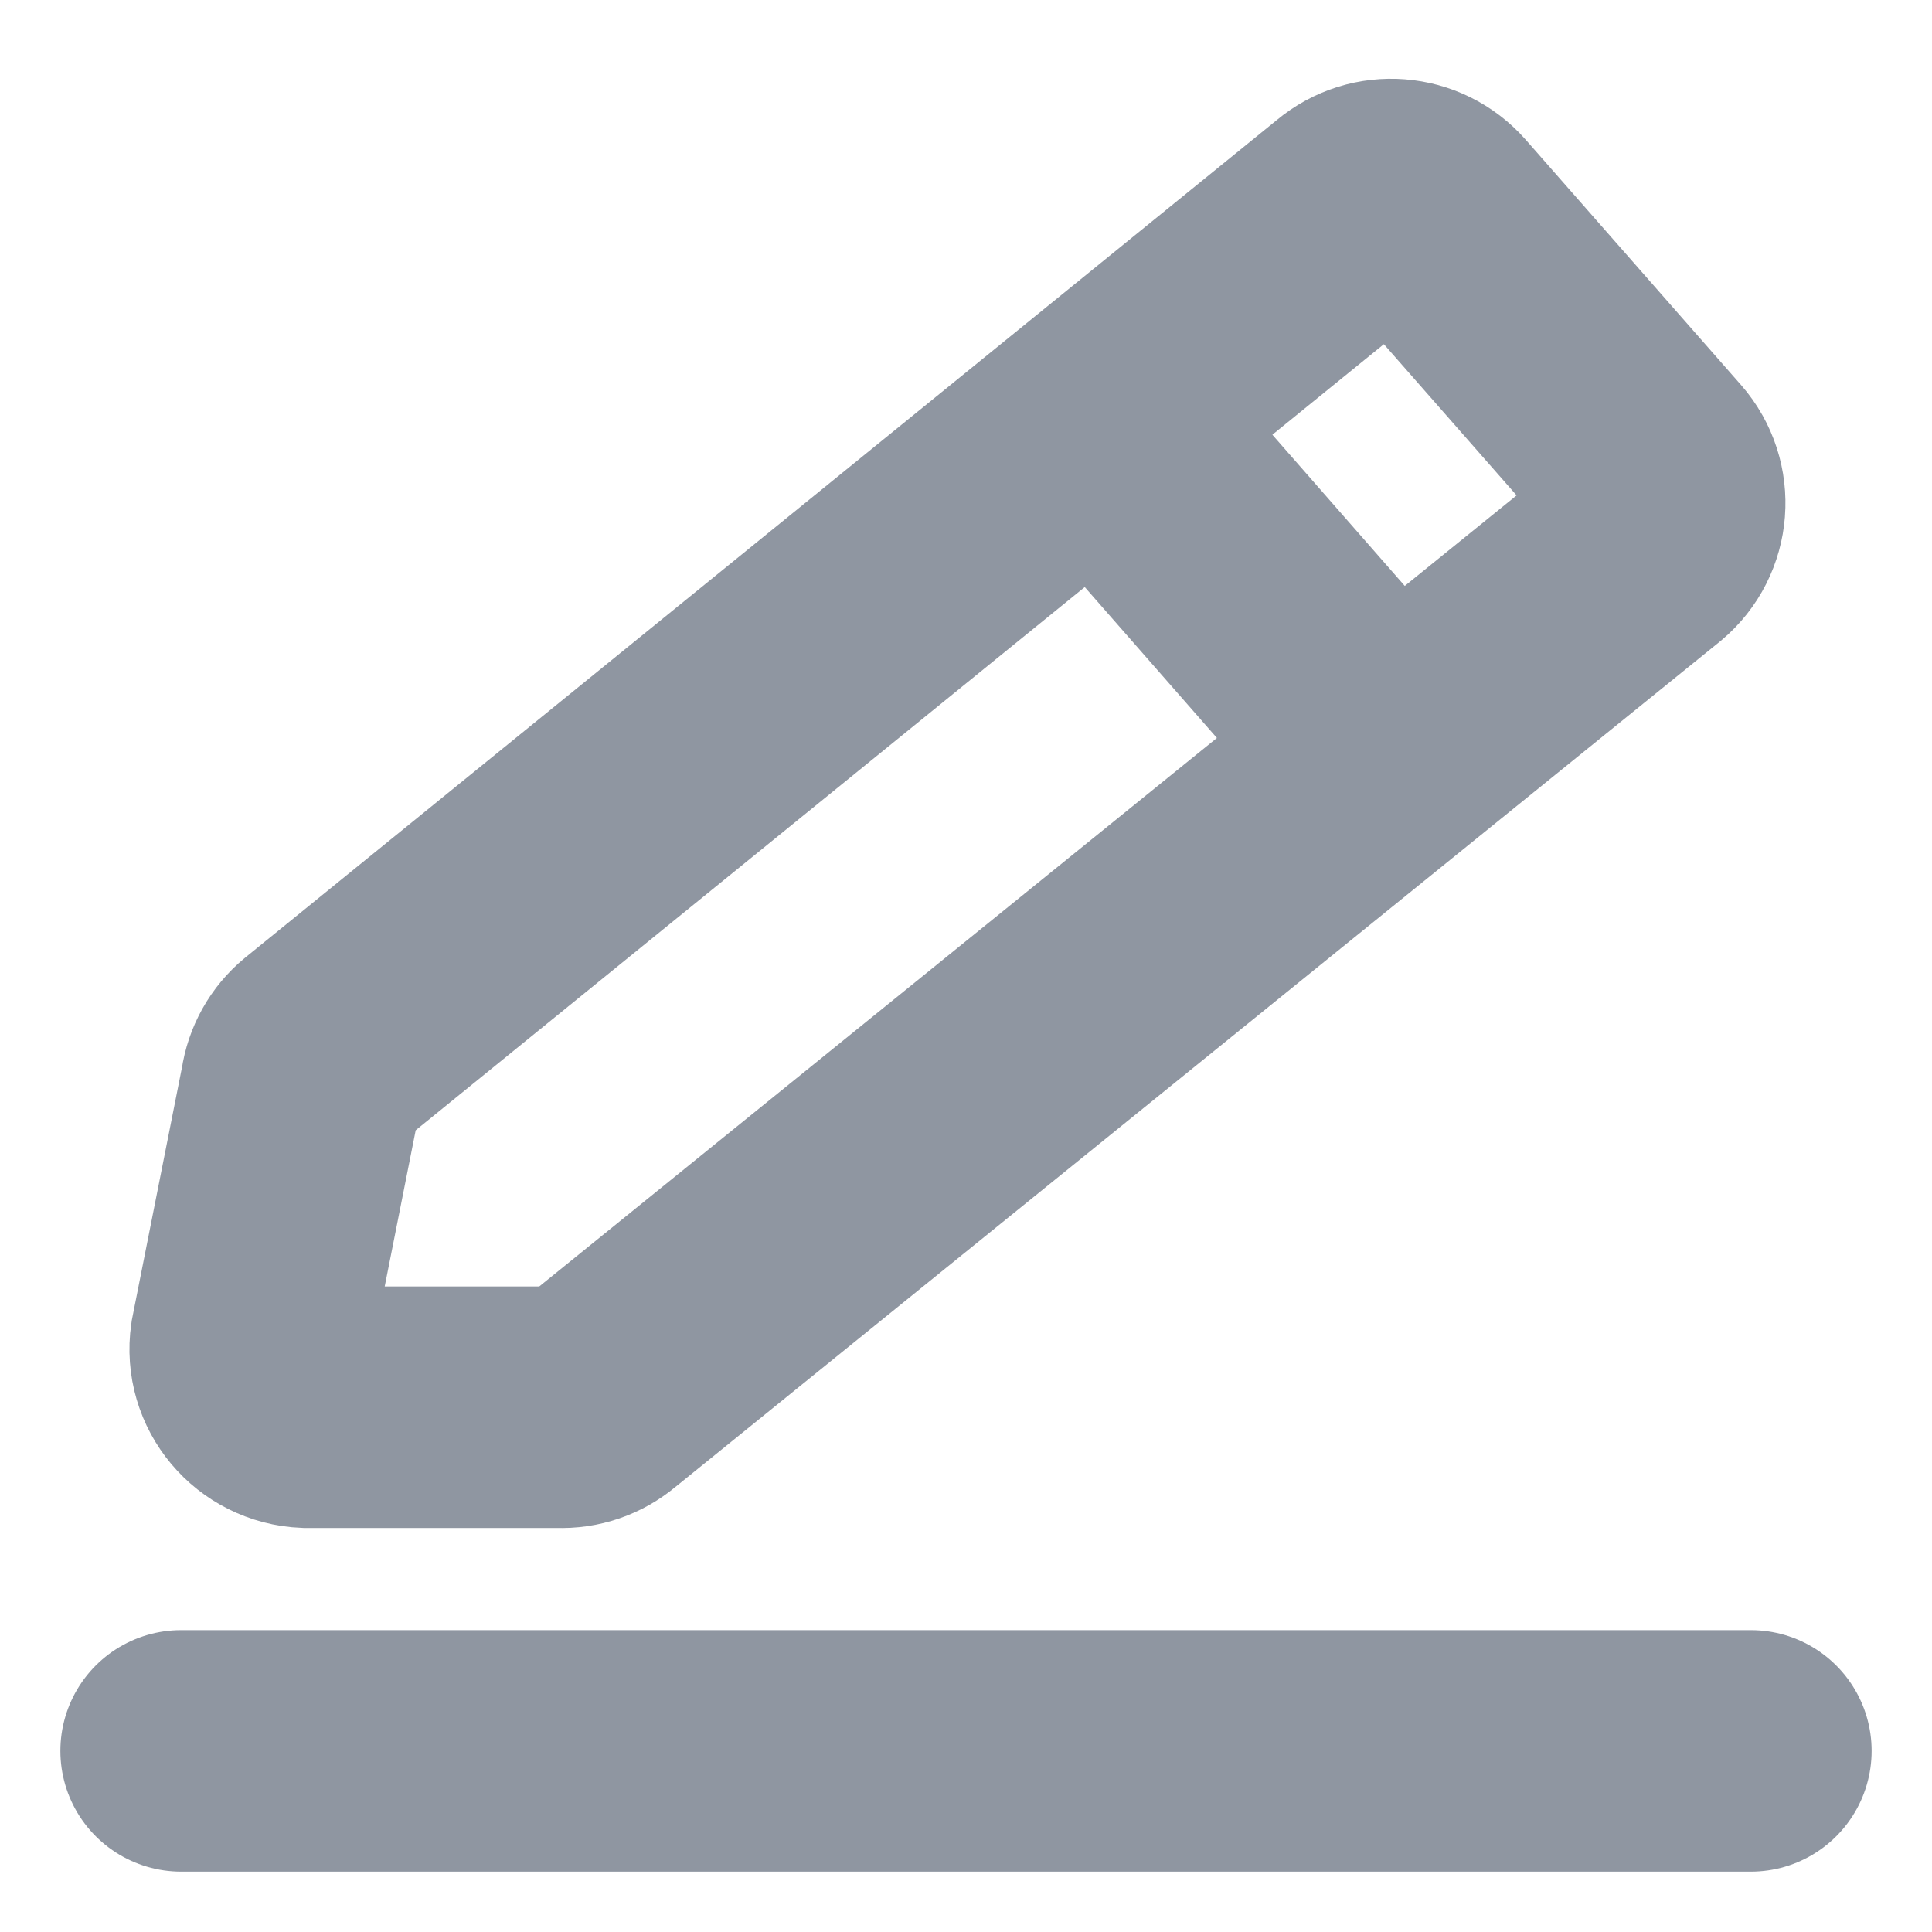 <svg width="16" height="16" viewBox="0 0 16 16" fill="none" xmlns="http://www.w3.org/2000/svg">
<g id="ic_edit" clip-path="url(#clip0_3988_1076)">
<path id="Vector" d="M11.568 6.295L9.219 3.613" stroke="#8F96A1" stroke-width="2" stroke-miterlimit="10"/>
<path id="Vector_2" d="M2.077 11.105L2.493 9.008C2.51 8.89 2.57 8.782 2.662 8.706L11.211 1.765C11.413 1.596 11.71 1.62 11.884 1.817L13.667 3.848C13.845 4.052 13.821 4.362 13.614 4.536L4.958 11.542C4.866 11.619 4.751 11.659 4.63 11.654L2.537 11.654C2.25 11.642 2.036 11.387 2.077 11.105Z" stroke="#8F96A1" stroke-width="2" stroke-miterlimit="10"/>
<path id="Line 348" d="M1.5 14.5H14.5" stroke="#8F96A1" stroke-width="2" stroke-linecap="round"/>
</g>
<defs>
<clipPath id="clip0_3988_1076">
<rect width="16" height="16" fill="white"/>
</clipPath>
</defs>
</svg>
